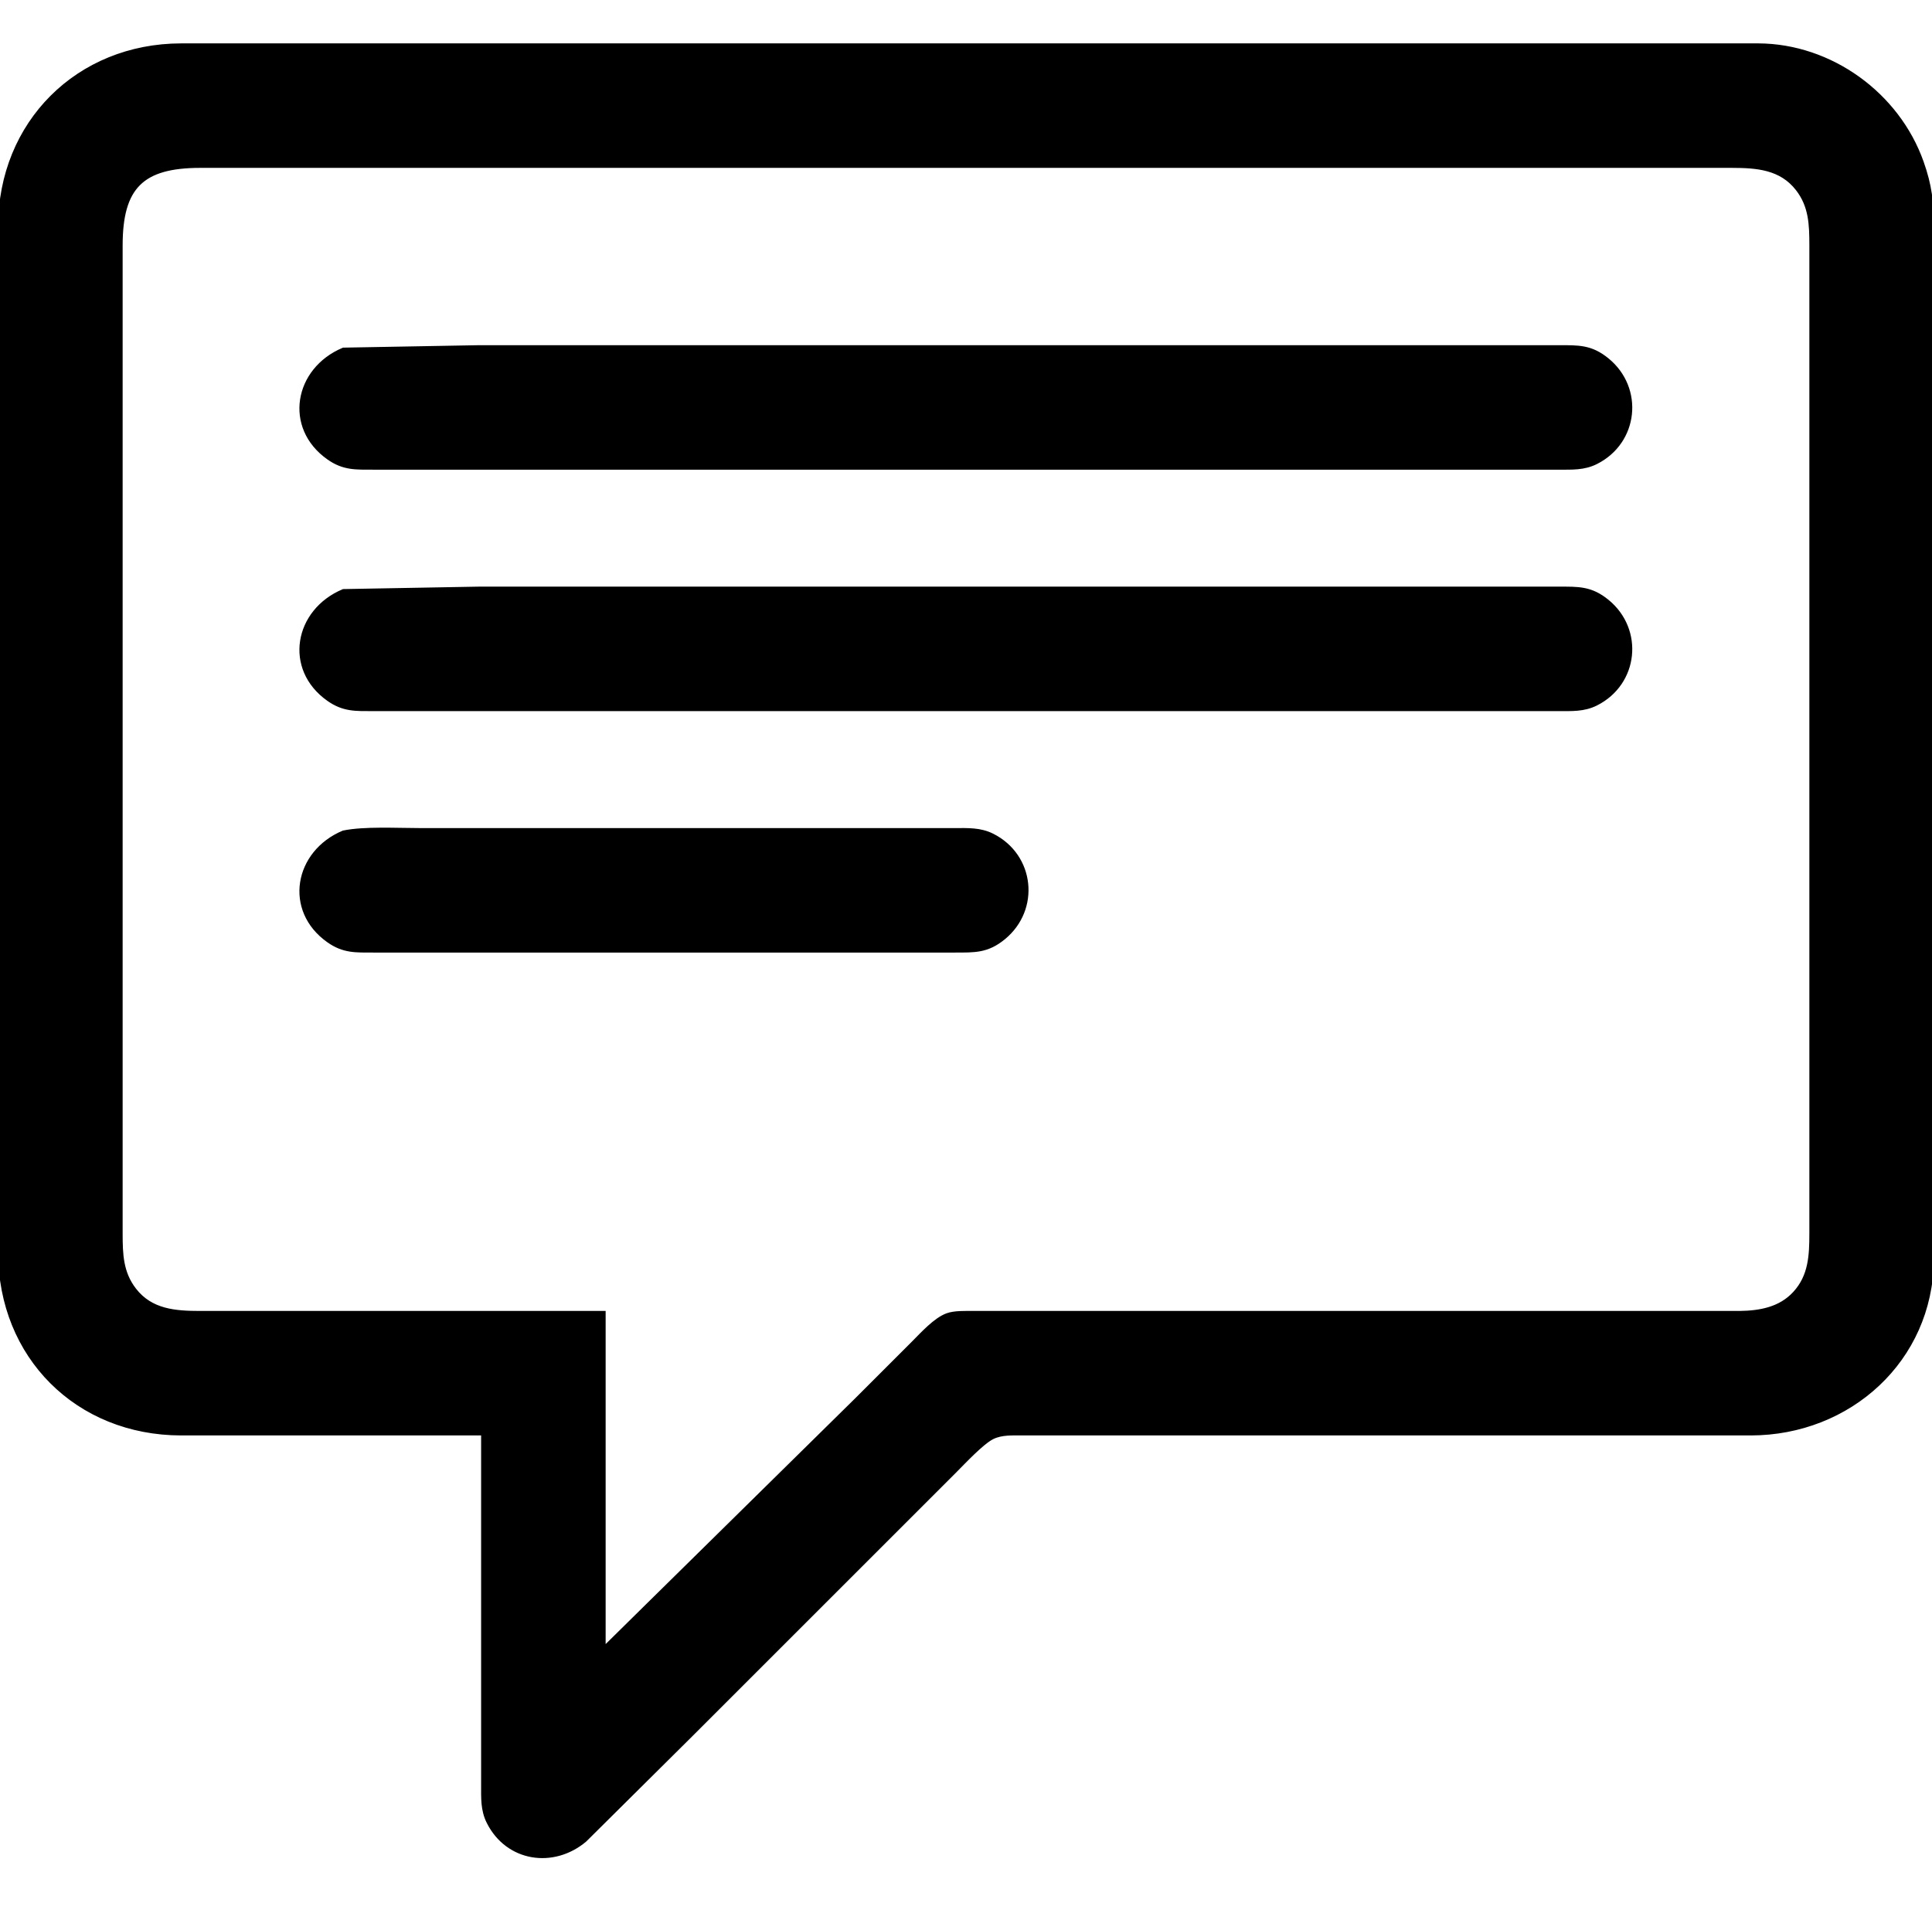 <?xml version="1.0" encoding="UTF-8" standalone="no"?>
<!DOCTYPE svg PUBLIC "-//W3C//DTD SVG 20010904//EN"
              "http://www.w3.org/TR/2001/REC-SVG-20010904/DTD/svg10.dtd">

<svg xmlns="http://www.w3.org/2000/svg"
     width="135.486mm" height="134.162mm"
     viewBox="0 0 512 507">
  <path id="Selection"
        fill="black" stroke="black" stroke-width="1"
        d="M 128.00,380.00
           C 128.00,380.00 128.00,473.00 128.00,473.00
             128.01,476.53 127.81,479.73 129.45,483.00
             134.51,493.07 146.66,494.81 155.00,487.79
             155.00,487.79 183.00,460.00 183.00,460.00
             183.00,460.00 236.00,407.00 236.00,407.00
             236.00,407.00 253.00,390.00 253.00,390.00
             255.39,387.61 260.21,382.42 263.00,381.02
             265.43,379.81 268.35,380.01 271.00,380.00
             271.00,380.00 464.00,380.00 464.00,380.00
             490.07,379.96 511.69,360.55 512.00,334.00
             512.00,334.00 512.00,236.00 512.00,236.00
             512.00,236.00 512.00,60.00 512.00,60.00
             511.99,53.59 511.47,49.12 509.30,43.00
             502.91,24.96 485.14,12.09 466.00,12.00
             466.00,12.00 445.00,12.00 445.00,12.00
             445.00,12.00 405.00,12.00 405.00,12.00
             405.00,12.00 48.00,12.00 48.00,12.00
             20.61,12.04 0.04,32.61 0.00,60.00
             0.00,60.00 0.00,172.00 0.00,172.00
             0.00,172.00 0.00,332.00 0.00,332.00
             0.04,359.55 20.45,379.96 48.00,380.00
             48.00,380.00 128.00,380.00 128.00,380.00 Z
           M 160.00,437.00
           C 160.00,437.00 160.00,348.00 160.00,348.00
             160.00,348.00 53.00,348.00 53.00,348.00
             46.47,347.99 40.03,347.55 35.65,341.90
             32.13,337.36 32.01,332.43 32.00,327.00
             32.00,327.00 32.00,282.00 32.00,282.00
             32.00,282.00 32.00,65.00 32.00,65.00
             32.02,49.60 37.60,44.02 53.00,44.00
             53.00,44.00 131.00,44.00 131.00,44.00
             131.00,44.00 459.00,44.00 459.00,44.00
             465.53,44.01 471.97,44.45 476.35,50.10
             479.87,54.64 479.99,59.57 480.00,65.00
             480.00,65.00 480.00,110.00 480.00,110.00
             480.00,110.00 480.00,327.00 480.00,327.00
             479.99,332.77 479.78,338.25 475.61,342.79
             471.76,346.98 466.40,347.93 461.00,348.00
             461.00,348.00 428.00,348.00 428.00,348.00
             428.00,348.00 258.00,348.00 258.00,348.00
             255.91,348.00 252.94,347.88 251.00,348.60
             247.82,349.77 244.41,353.59 242.00,356.00
             242.00,356.00 227.00,371.00 227.00,371.00
             227.00,371.00 172.00,425.17 172.00,425.17
             172.00,425.17 160.00,437.00 160.00,437.00 Z
           M 91.00,92.65
           C 78.40,97.94 75.65,113.31 87.02,121.35
             91.07,124.22 94.32,123.99 99.00,124.00
             99.00,124.00 413.00,124.00 413.00,124.00
             416.53,123.99 419.73,124.19 423.00,122.55
             433.74,117.15 435.21,102.96 425.96,95.39
             421.60,91.83 418.27,92.01 413.00,92.00
             413.00,92.00 196.00,92.00 196.00,92.00
             196.00,92.00 127.00,92.00 127.00,92.00
             127.00,92.00 91.00,92.65 91.00,92.65 Z
           M 91.00,156.65
           C 78.40,161.94 75.65,177.31 87.02,185.35
             91.07,188.22 94.32,187.99 99.00,188.00
             99.00,188.00 413.00,188.00 413.00,188.00
             416.53,187.99 419.73,188.19 423.00,186.55
             433.74,181.15 435.21,166.96 425.96,159.39
             421.60,155.83 418.27,156.01 413.00,156.00
             413.00,156.00 196.00,156.00 196.00,156.00
             196.00,156.00 127.00,156.00 127.00,156.00
             127.00,156.00 91.00,156.65 91.00,156.65 Z
           M 91.00,220.65
           C 78.40,225.94 75.65,241.31 87.02,249.35
             91.07,252.22 94.32,251.99 99.00,252.00
             99.00,252.00 253.00,252.00 253.00,252.00
             258.27,251.99 261.60,252.17 265.96,248.61
             275.21,241.04 273.74,226.85 263.00,221.45
             259.73,219.81 256.53,220.01 253.00,220.00
             253.00,220.00 145.00,220.00 145.00,220.00
             145.00,220.00 111.00,220.00 111.00,220.00
             105.11,220.00 96.52,219.51 91.00,220.65 Z" />
</svg>
